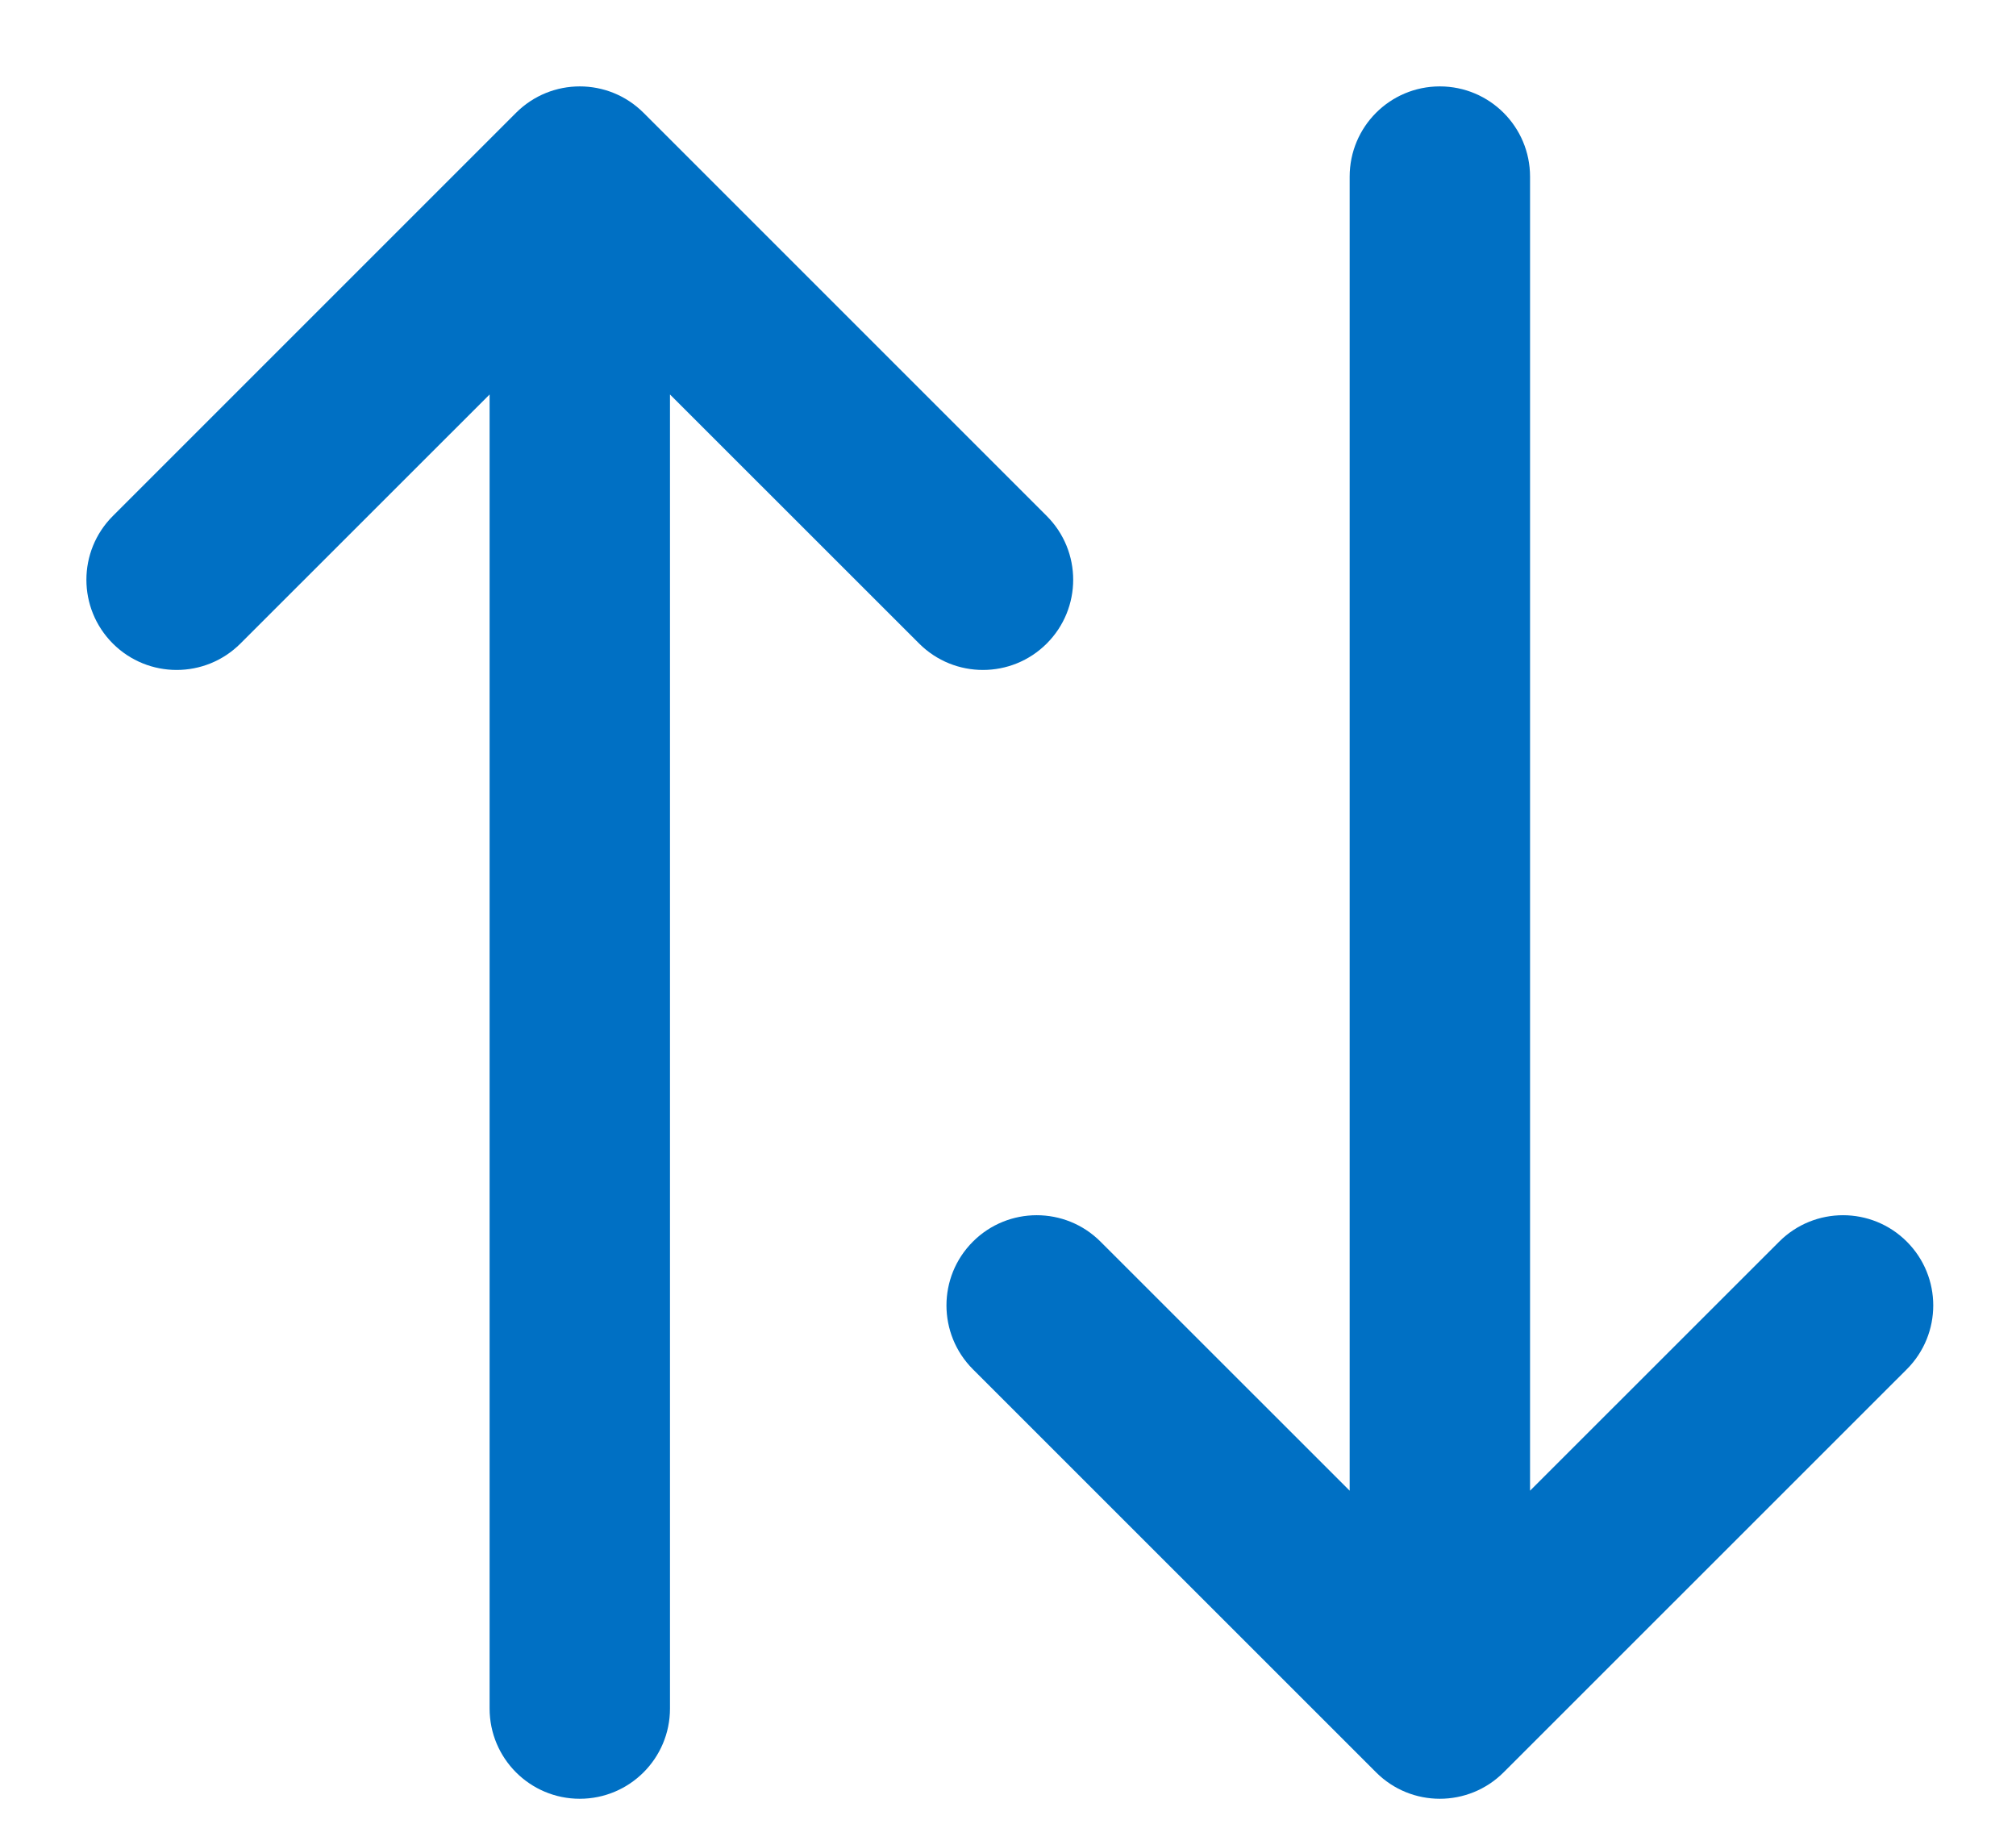 <svg preserveAspectRatio="none" width="100%" height="100%" overflow="visible" style="display: block;" viewBox="0 0 21 19" fill="none" xmlns="http://www.w3.org/2000/svg">
<g id="Vector">
<path fill-rule="evenodd" clip-rule="evenodd" d="M14.998 1C15.462 1 15.838 1.376 15.838 1.84V15.77L18.604 13.005C18.932 12.677 19.464 12.677 19.792 13.005C20.12 13.333 20.12 13.864 19.792 14.193L15.592 18.392C15.264 18.72 14.732 18.72 14.405 18.392L10.205 14.193C9.877 13.864 9.877 13.333 10.205 13.005C10.533 12.677 11.065 12.677 11.393 13.005L14.159 15.77V1.84C14.159 1.376 14.534 1 14.998 1Z" fill="#0070C4"/>
<path fill-rule="evenodd" clip-rule="evenodd" d="M6.039 18.638C5.576 18.638 5.2 18.262 5.2 17.798L5.2 3.868L2.434 6.633C2.106 6.961 1.574 6.961 1.246 6.633C0.918 6.305 0.918 5.774 1.246 5.446L5.446 1.246C5.774 0.918 6.305 0.918 6.633 1.246L10.833 5.446C11.161 5.774 11.161 6.305 10.833 6.633C10.505 6.961 9.973 6.961 9.645 6.633L6.879 3.868L6.879 17.798C6.879 18.262 6.503 18.638 6.039 18.638Z" fill="#0070C4"/>
<path fill-rule="evenodd" clip-rule="evenodd" d="M14.998 1C15.462 1 15.838 1.376 15.838 1.84V15.77L18.604 13.005C18.932 12.677 19.464 12.677 19.792 13.005C20.12 13.333 20.12 13.864 19.792 14.193L15.592 18.392C15.264 18.72 14.732 18.72 14.405 18.392L10.205 14.193C9.877 13.864 9.877 13.333 10.205 13.005C10.533 12.677 11.065 12.677 11.393 13.005L14.159 15.77V1.84C14.159 1.376 14.534 1 14.998 1Z" stroke="#0070C4" stroke-width="0.2" stroke-linecap="round" stroke-linejoin="round"/>
<path fill-rule="evenodd" clip-rule="evenodd" d="M6.039 18.638C5.576 18.638 5.2 18.262 5.2 17.798L5.2 3.868L2.434 6.633C2.106 6.961 1.574 6.961 1.246 6.633C0.918 6.305 0.918 5.774 1.246 5.446L5.446 1.246C5.774 0.918 6.305 0.918 6.633 1.246L10.833 5.446C11.161 5.774 11.161 6.305 10.833 6.633C10.505 6.961 9.973 6.961 9.645 6.633L6.879 3.868L6.879 17.798C6.879 18.262 6.503 18.638 6.039 18.638Z" stroke="#0070C4" stroke-width="0.2" stroke-linecap="round" stroke-linejoin="round"/>
</g>
</svg>
